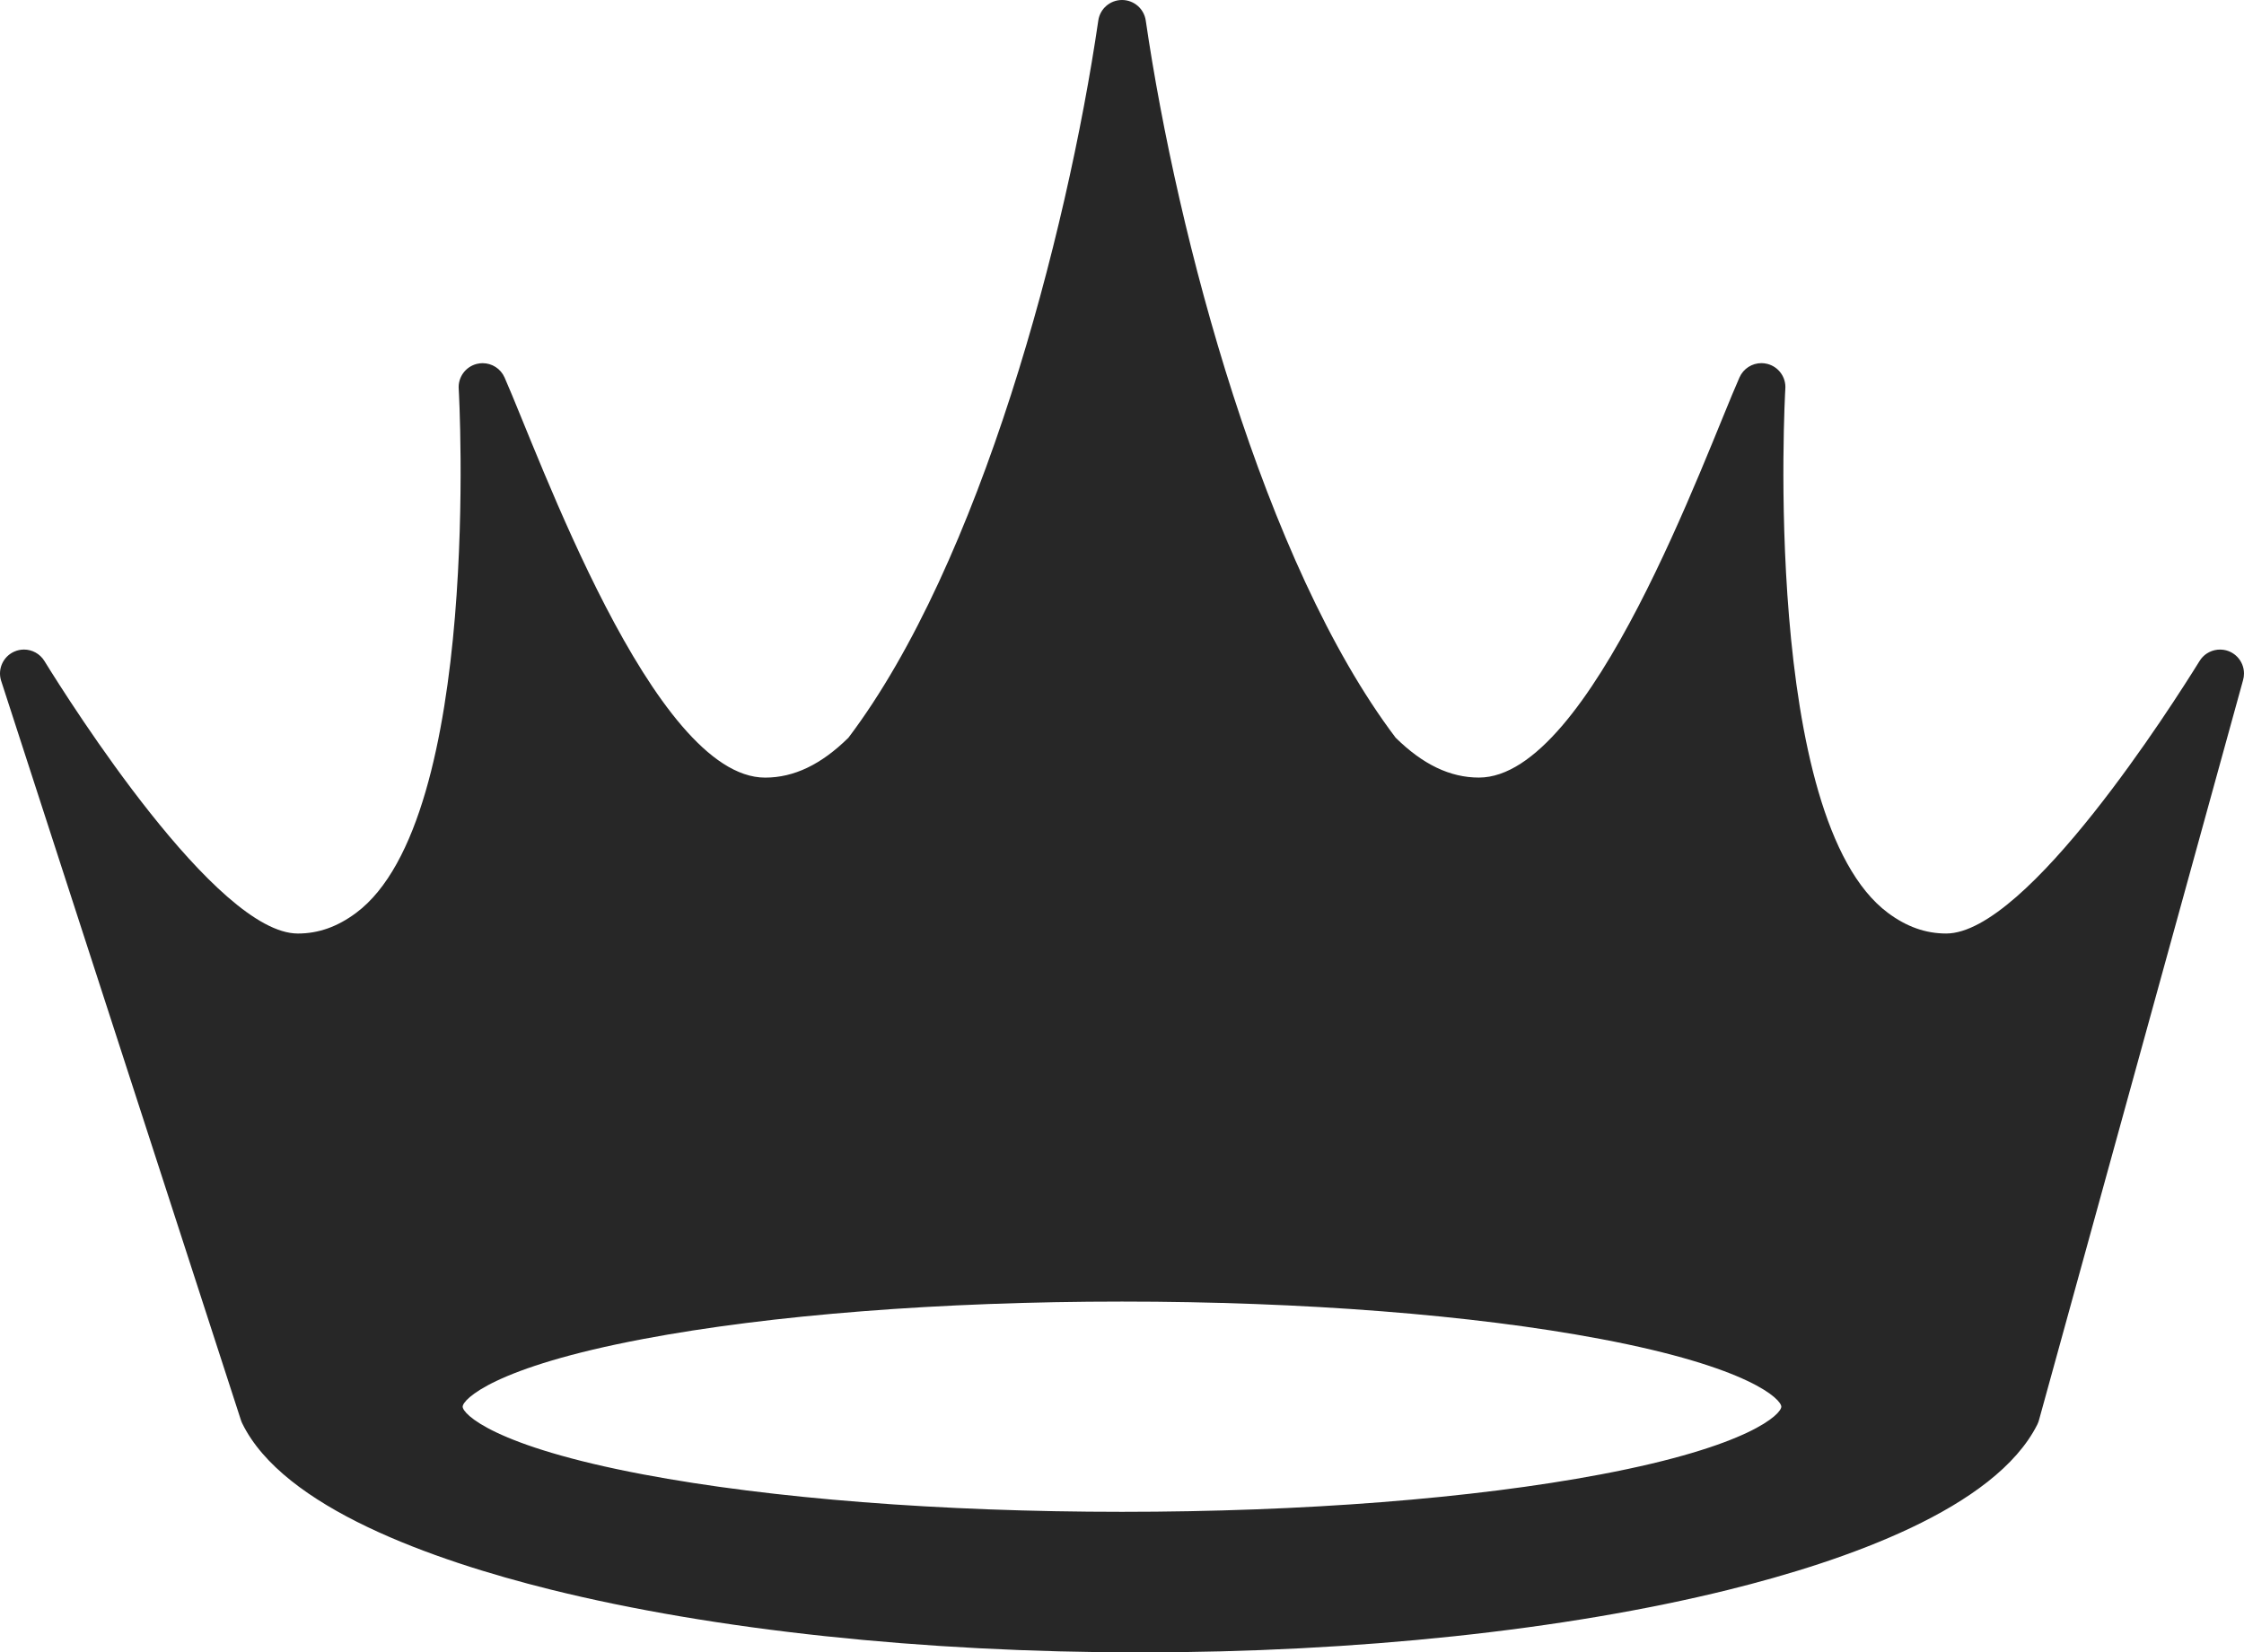 <svg version="1.1" id="图层_1" x="0px" y="0px" width="178.155px" height="131.226px" viewBox="0 0 178.155 131.226" enable-background="new 0 0 178.155 131.226" xml:space="preserve" xmlns="http://www.w3.org/2000/svg" xmlns:xlink="http://www.w3.org/1999/xlink" xmlns:xml="http://www.w3.org/XML/1998/namespace">
  <path fill="#272727" d="M176.341,51.588c-0.03-0.001-0.061-0.002-0.091-0.002c-0.063,0-0.128,0.003-0.191,0.009
	c-0.315,0.032-0.608,0.14-0.86,0.306c-0.172,0.114-0.326,0.256-0.457,0.426c-0.046,0.06-0.089,0.123-0.128,0.188
	c-2.104,3.391-13.669,21.62-20.104,21.62c-1.629,0-3.142-0.536-4.621-1.638c-10.057-7.489-8.17-41.353-8.15-41.598
	c0.077-0.925-0.525-1.771-1.426-2c-0.156-0.04-0.314-0.06-0.471-0.06c-0.738,0-1.43,0.432-1.74,1.133
	c-2.744,6.192-11.813,31.779-20.689,31.779c-2.287,0-4.451-1.037-6.613-3.169C100.331,44.728,93.472,18.811,90.963,1.628
	C90.826,0.693,90.024,0,89.079,0s-1.747,0.693-1.883,1.628c-2.51,17.184-9.369,43.102-19.837,56.957
	c-2.163,2.132-4.327,3.169-6.613,3.169c-8.891,0-17.949-25.586-20.689-31.779c-0.31-0.701-1.001-1.133-1.74-1.133
	c-0.155,0-0.313,0.019-0.47,0.059c-0.9,0.229-1.503,1.075-1.428,2c0.02,0.245,1.892,34.12-8.149,41.597
	c-1.479,1.102-2.991,1.638-4.622,1.638c-6.47,0-18.043-18.273-20.124-21.647c-0.356-0.578-0.978-0.904-1.621-0.905
	c-0.259,0-0.521,0.053-0.771,0.164c-0.87,0.386-1.322,1.356-1.056,2.271l19.033,58.702c0.03,0.104,0.069,0.205,0.116,0.303
	c3.257,6.697,15.112,10.879,24.483,13.209c12.956,3.22,29.577,4.992,46.802,4.992c17.172,0,33.754-1.763,46.691-4.965
	c9.352-2.313,21.201-6.47,24.543-13.128c0.067-0.135,0.119-0.276,0.153-0.423l16.183-58.694c0.049-0.167,0.074-0.344,0.074-0.527
	C178.155,52.467,177.353,51.633,176.341,51.588z M127.081,117.091c-10.133,1.915-23.629,2.97-38.004,2.97
	c-14.376,0-27.873-1.055-38.006-2.97c-11.905-2.25-14.339-4.814-14.339-5.378s2.434-3.128,14.339-5.378
	c10.133-1.915,23.63-2.97,38.006-2.97c14.375,0,27.871,1.055,38.004,2.97c11.906,2.25,14.34,4.814,14.34,5.378
	S138.987,114.841,127.081,117.091z" class="color c1"/>
</svg>